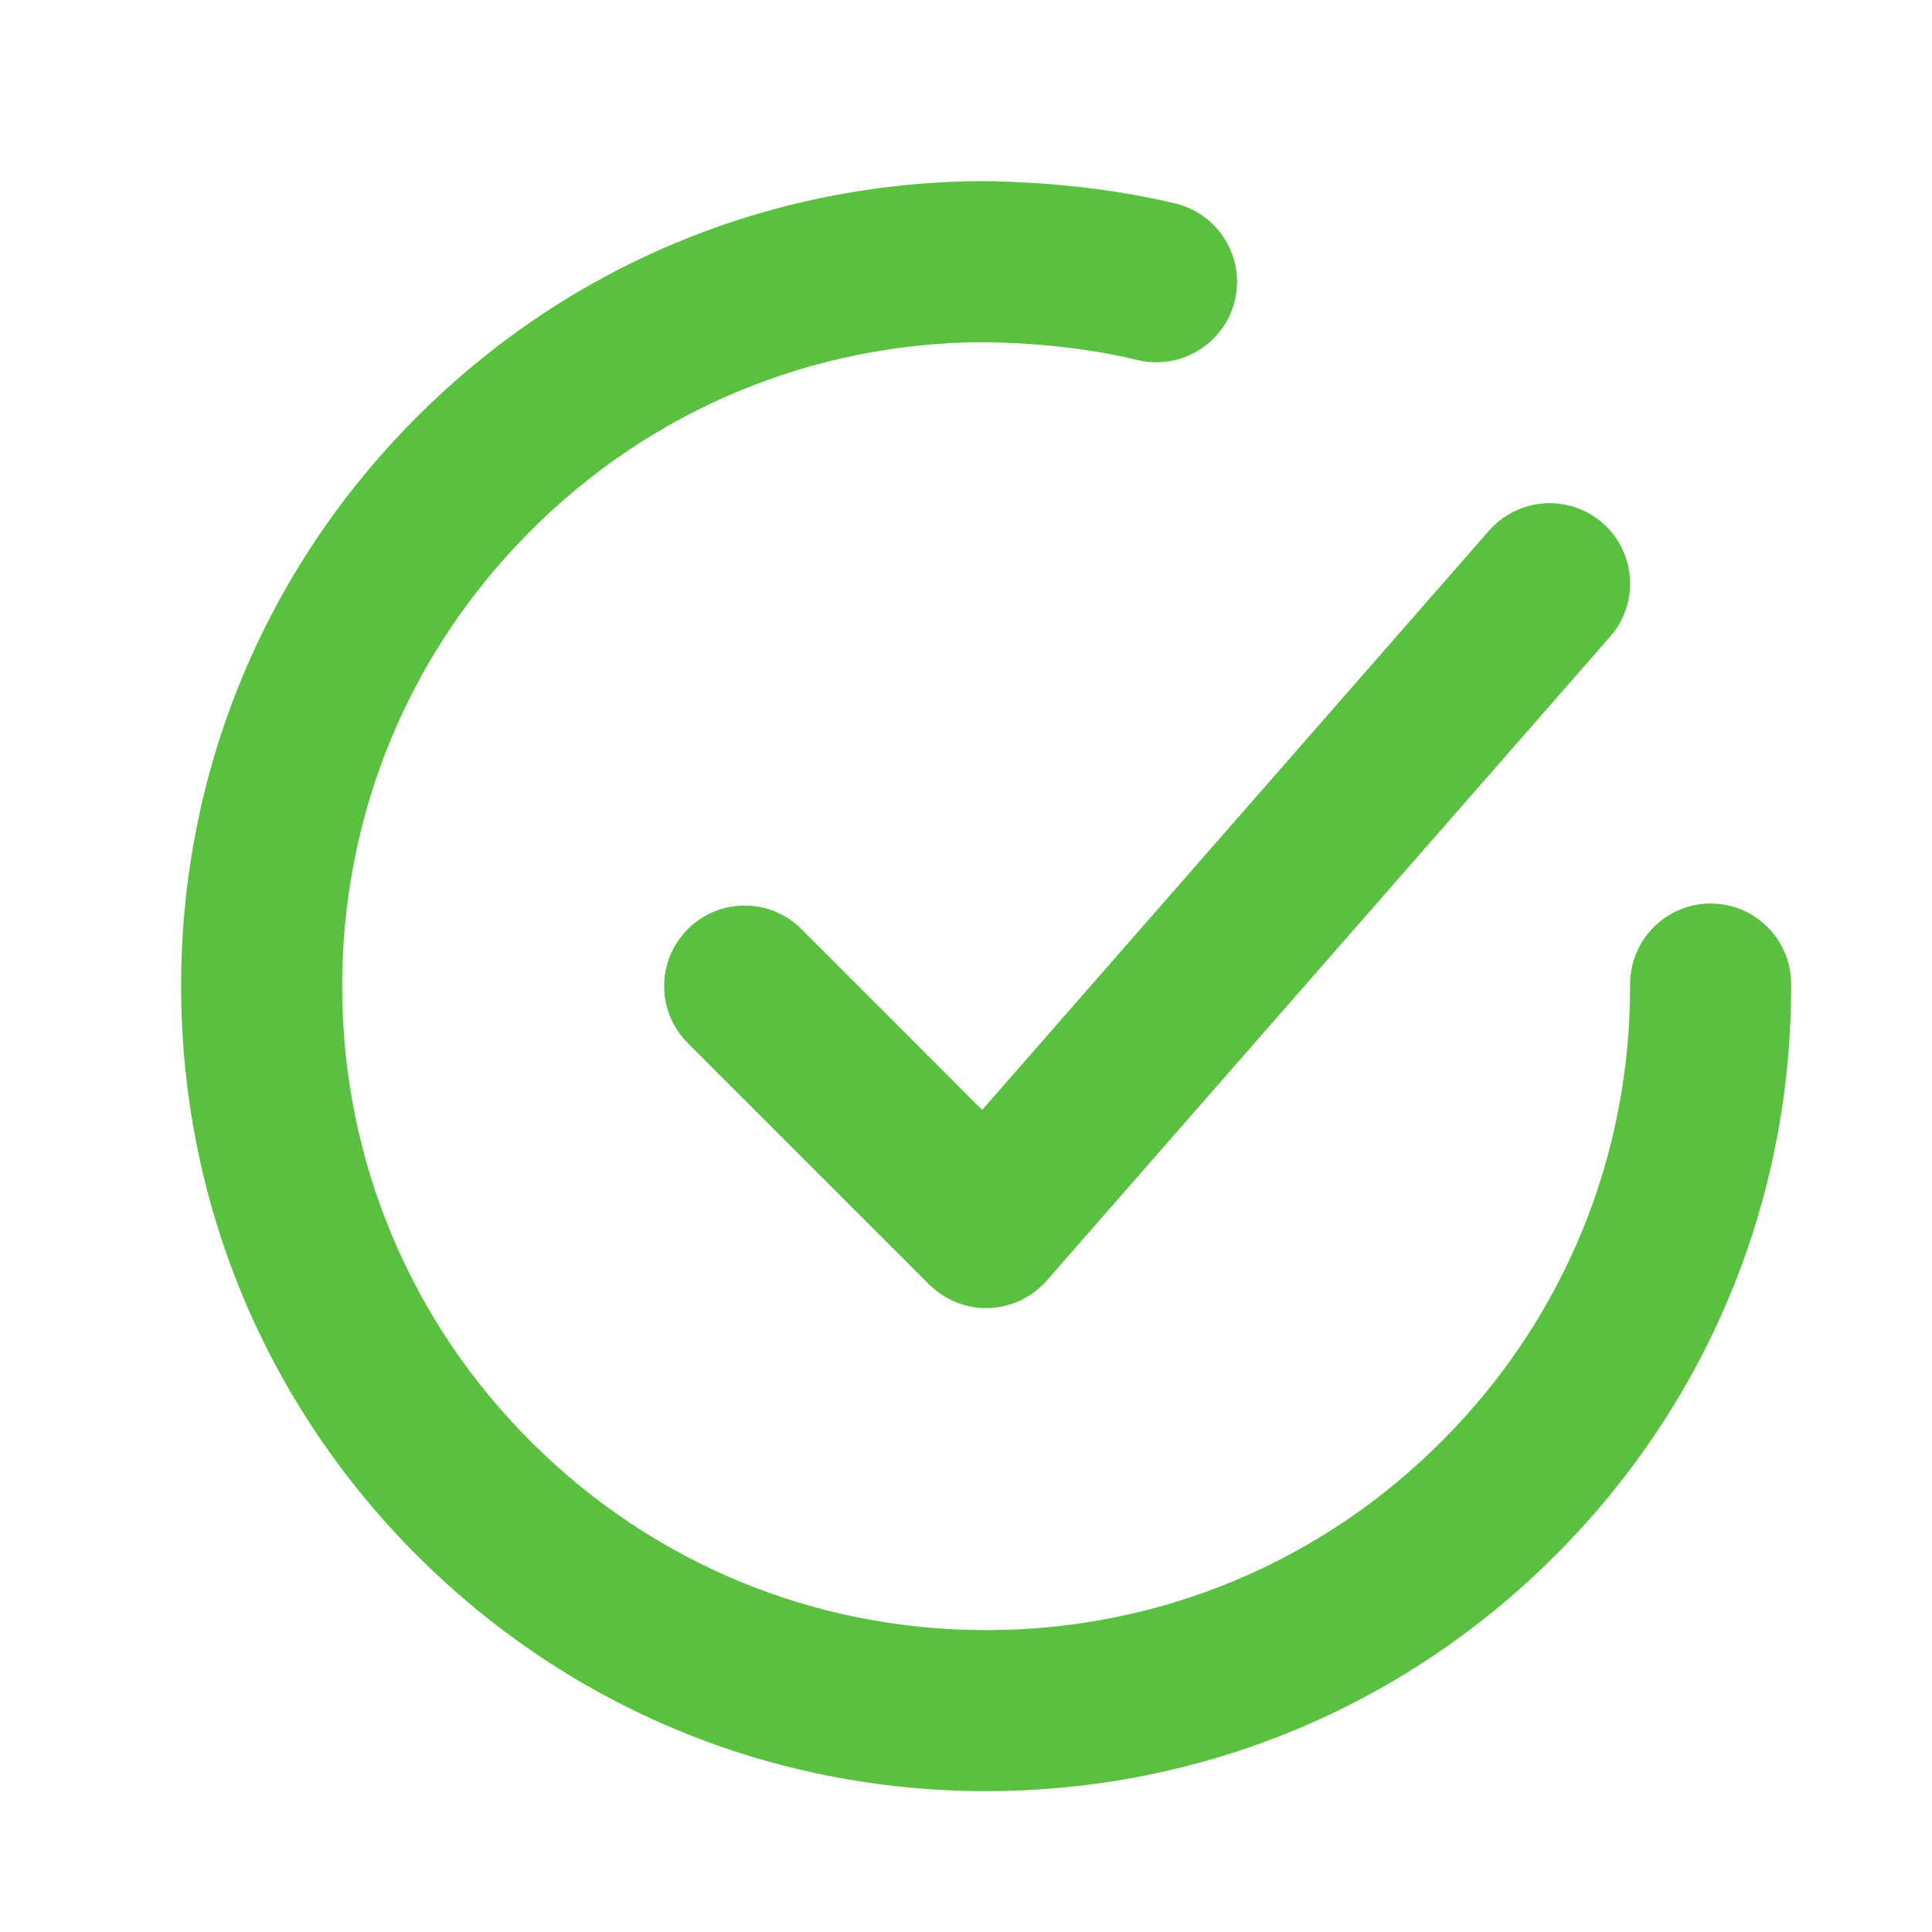 <svg width="32" height="32" viewBox="0 0 32 32" fill="none" xmlns="http://www.w3.org/2000/svg">
<path d="M28.329 14.965H28.333C29.068 14.965 29.665 15.56 29.667 16.295C29.677 19.856 28.3 23.209 25.788 25.735C23.277 28.26 19.933 29.656 16.372 29.667H16.333C12.785 29.667 9.448 28.291 6.932 25.788C4.407 23.277 3.011 19.933 3 16.372C2.989 12.809 4.367 9.457 6.879 6.932C9.389 4.407 12.733 3.011 16.295 3C17.355 3.016 18.435 3.123 19.469 3.371C20.184 3.544 20.625 4.264 20.452 4.98C20.28 5.695 19.556 6.135 18.844 5.964C18.016 5.764 17.137 5.68 16.303 5.667C13.453 5.675 10.777 6.792 8.769 8.812C6.76 10.832 5.659 13.515 5.667 16.364C5.675 19.213 6.792 21.888 8.812 23.897C10.825 25.899 13.495 27 16.333 27H16.364C19.213 26.992 21.889 25.875 23.897 23.855C25.907 21.833 27.008 19.152 27 16.303C26.999 15.567 27.593 14.967 28.329 14.965Z" fill="#59C13F"/>
<path d="M11.391 15.39C11.912 14.869 12.755 14.869 13.276 15.39L16.268 18.383L24.664 8.788C25.149 8.237 25.991 8.179 26.546 8.664C27.099 9.148 27.155 9.991 26.669 10.545L17.336 21.212C17.093 21.489 16.747 21.653 16.378 21.666H16.334C15.98 21.666 15.642 21.526 15.391 21.276L11.391 17.276C10.87 16.755 10.87 15.912 11.391 15.39Z" fill="#59C13F"/>
</svg>
